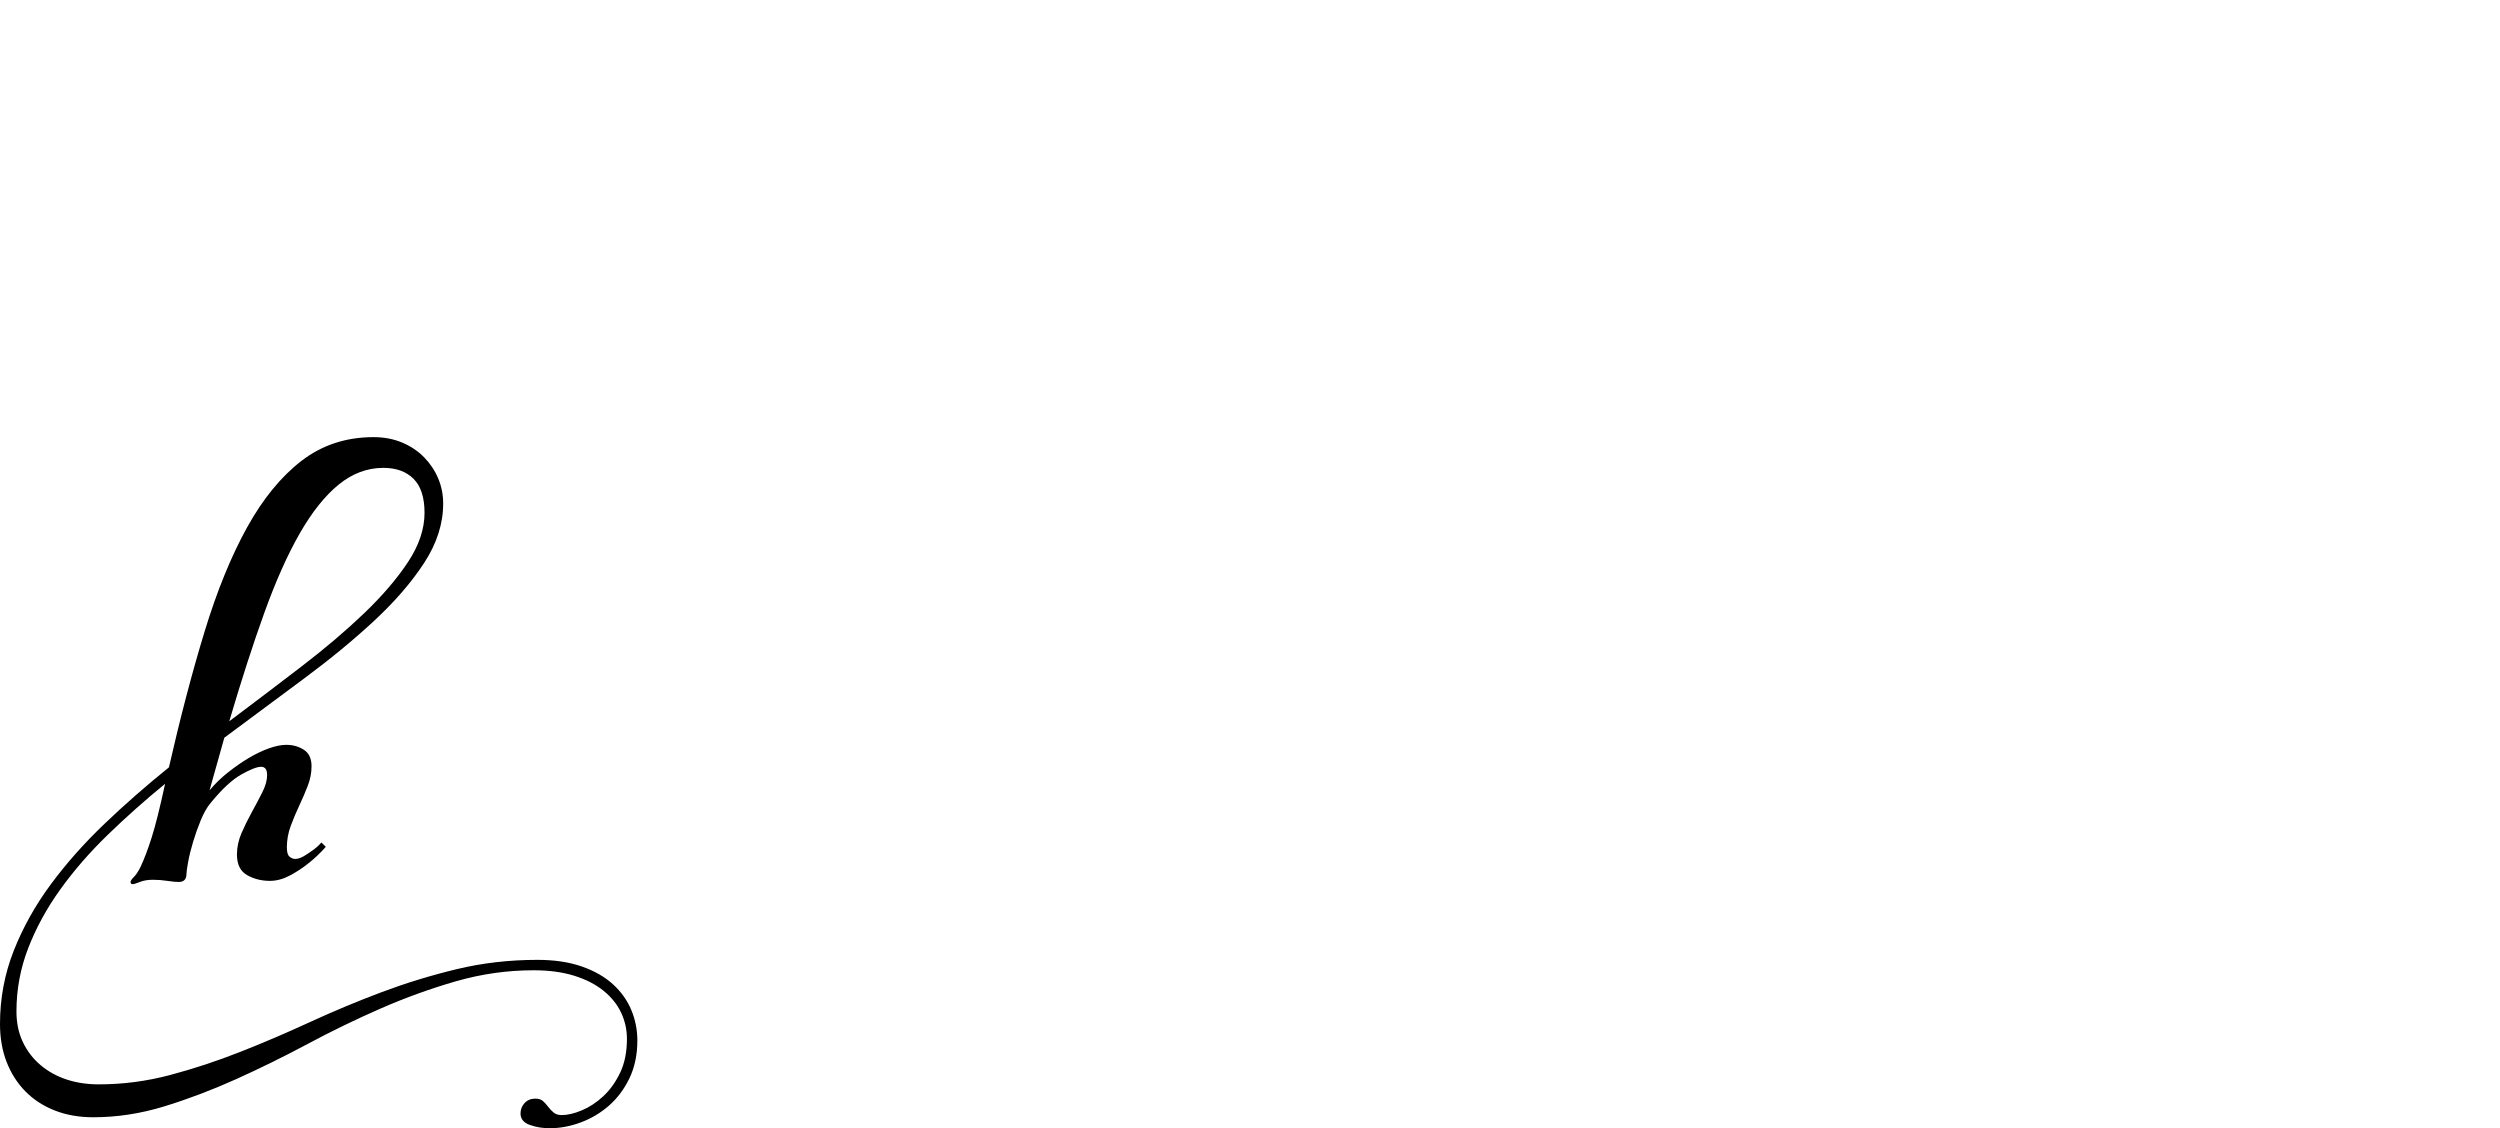 <?xml version="1.0" encoding="UTF-8" standalone="no"?>
<svg xmlns="http://www.w3.org/2000/svg" width="4558" height="2057"><path id="path494" d="m 382,1441 q 15,-18 34,-33 19,-15 37.5,-26 18.5,-11 36.5,-17.5 18,-6.5 32,-6.5 18,0 32,9 14,9 14,30 0,18 -7,36 -7,18 -15.5,36 -8.5,18 -15.5,37 -7,19 -7,39 0,13 5,17 5,4 10,4 7,0 15,-4.5 8,-4.5 16,-10.5 9,-6 17,-15 l 8,8 q -16,18 -33,31 -15,12 -33,21.5 -18,9.5 -36,9.5 -23,0 -41.5,-10.5 Q 432,1585 432,1558 q 0,-20 8.5,-39.5 8.5,-19.5 19,-38.5 10.5,-19 19,-36 8.5,-17 8.5,-31 0,-15 -11,-15 -11,0 -36,14 -25,14 -56,52 -10,12 -18,31.5 -8,19.5 -14,39.5 -6,20 -9,36.5 -3,16.5 -3,21.5 0,15 -14,15 -8,0 -21,-2 -13,-2 -26,-2 -14,0 -24,4 -10,4 -13,4 -4,0 -4,-4 0,-3 6,-9 6,-6 12,-18 10,-21 20.5,-54 10.5,-33 24.5,-98 -55,45 -104.5,93 -49.5,48 -86.5,99.5 -37,51.5 -58.5,107 Q 30,1784 30,1844 q 0,31 11.5,55.5 11.5,24.5 32,42 20.5,17.5 47.5,26.5 27,9 59,9 66,0 130,-17 64,-17 127.5,-42 63.5,-25 127.5,-54.5 64,-29.5 130.5,-54.5 66.5,-25 137,-42 70.5,-17 147.5,-17 46,0 80.5,12 34.5,12 57,32.5 22.5,20.5 33.5,47 11,26.5 11,55.5 0,39 -14.5,69 -14.5,30 -37.5,50 -23,20 -51.5,30.5 -28.5,10.5 -56.5,10.5 -19,0 -36,-6 -17,-6 -17,-21 0,-11 7.5,-19 7.5,-8 19.5,-8 9,0 14,4.5 5,4.5 9.5,10.5 4.5,6 10,10.5 5.5,4.5 14.5,4.5 16,0 36.5,-8.5 20.5,-8.5 39,-25.5 18.5,-17 31,-43 12.5,-26 12.5,-62 0,-25 -10.5,-47.5 -10.5,-22.5 -32,-40 -21.5,-17.5 -53.5,-27.5 -32,-10 -74,-10 -72,0 -141.5,20 -69.5,20 -137,49.5 -67.5,29.5 -133,64.5 -65.5,35 -131,64.5 Q 365,1997 300,2017 q -65,20 -130,20 -39,0 -70.5,-12.5 Q 68,2012 46,1989.5 24,1967 12,1936 0,1905 0,1867 0,1797 25,1733.5 50,1670 92.5,1612.5 135,1555 190.5,1502 246,1449 308,1399 339,1263 373,1151.5 407,1040 450.5,961.5 494,883 550,840 q 56,-43 131,-43 29,0 52.5,10 23.5,10 40,27 16.5,17 25.5,38.5 9,21.5 9,45.5 0,55 -34.5,108 -34.5,53 -91,105.5 Q 626,1184 554.5,1237 483,1290 409,1345 Z M 699,853 q -44,0 -81.5,30.5 -37.5,30.5 -71,89 Q 513,1031 482,1117 q -31,86 -64,198 68,-51 132.5,-100.5 64.5,-49.5 114,-97 49.5,-47.5 79.5,-93 30,-45.5 30,-89.5 0,-42 -20,-62 -20,-20 -55,-20 z"></path></svg>
